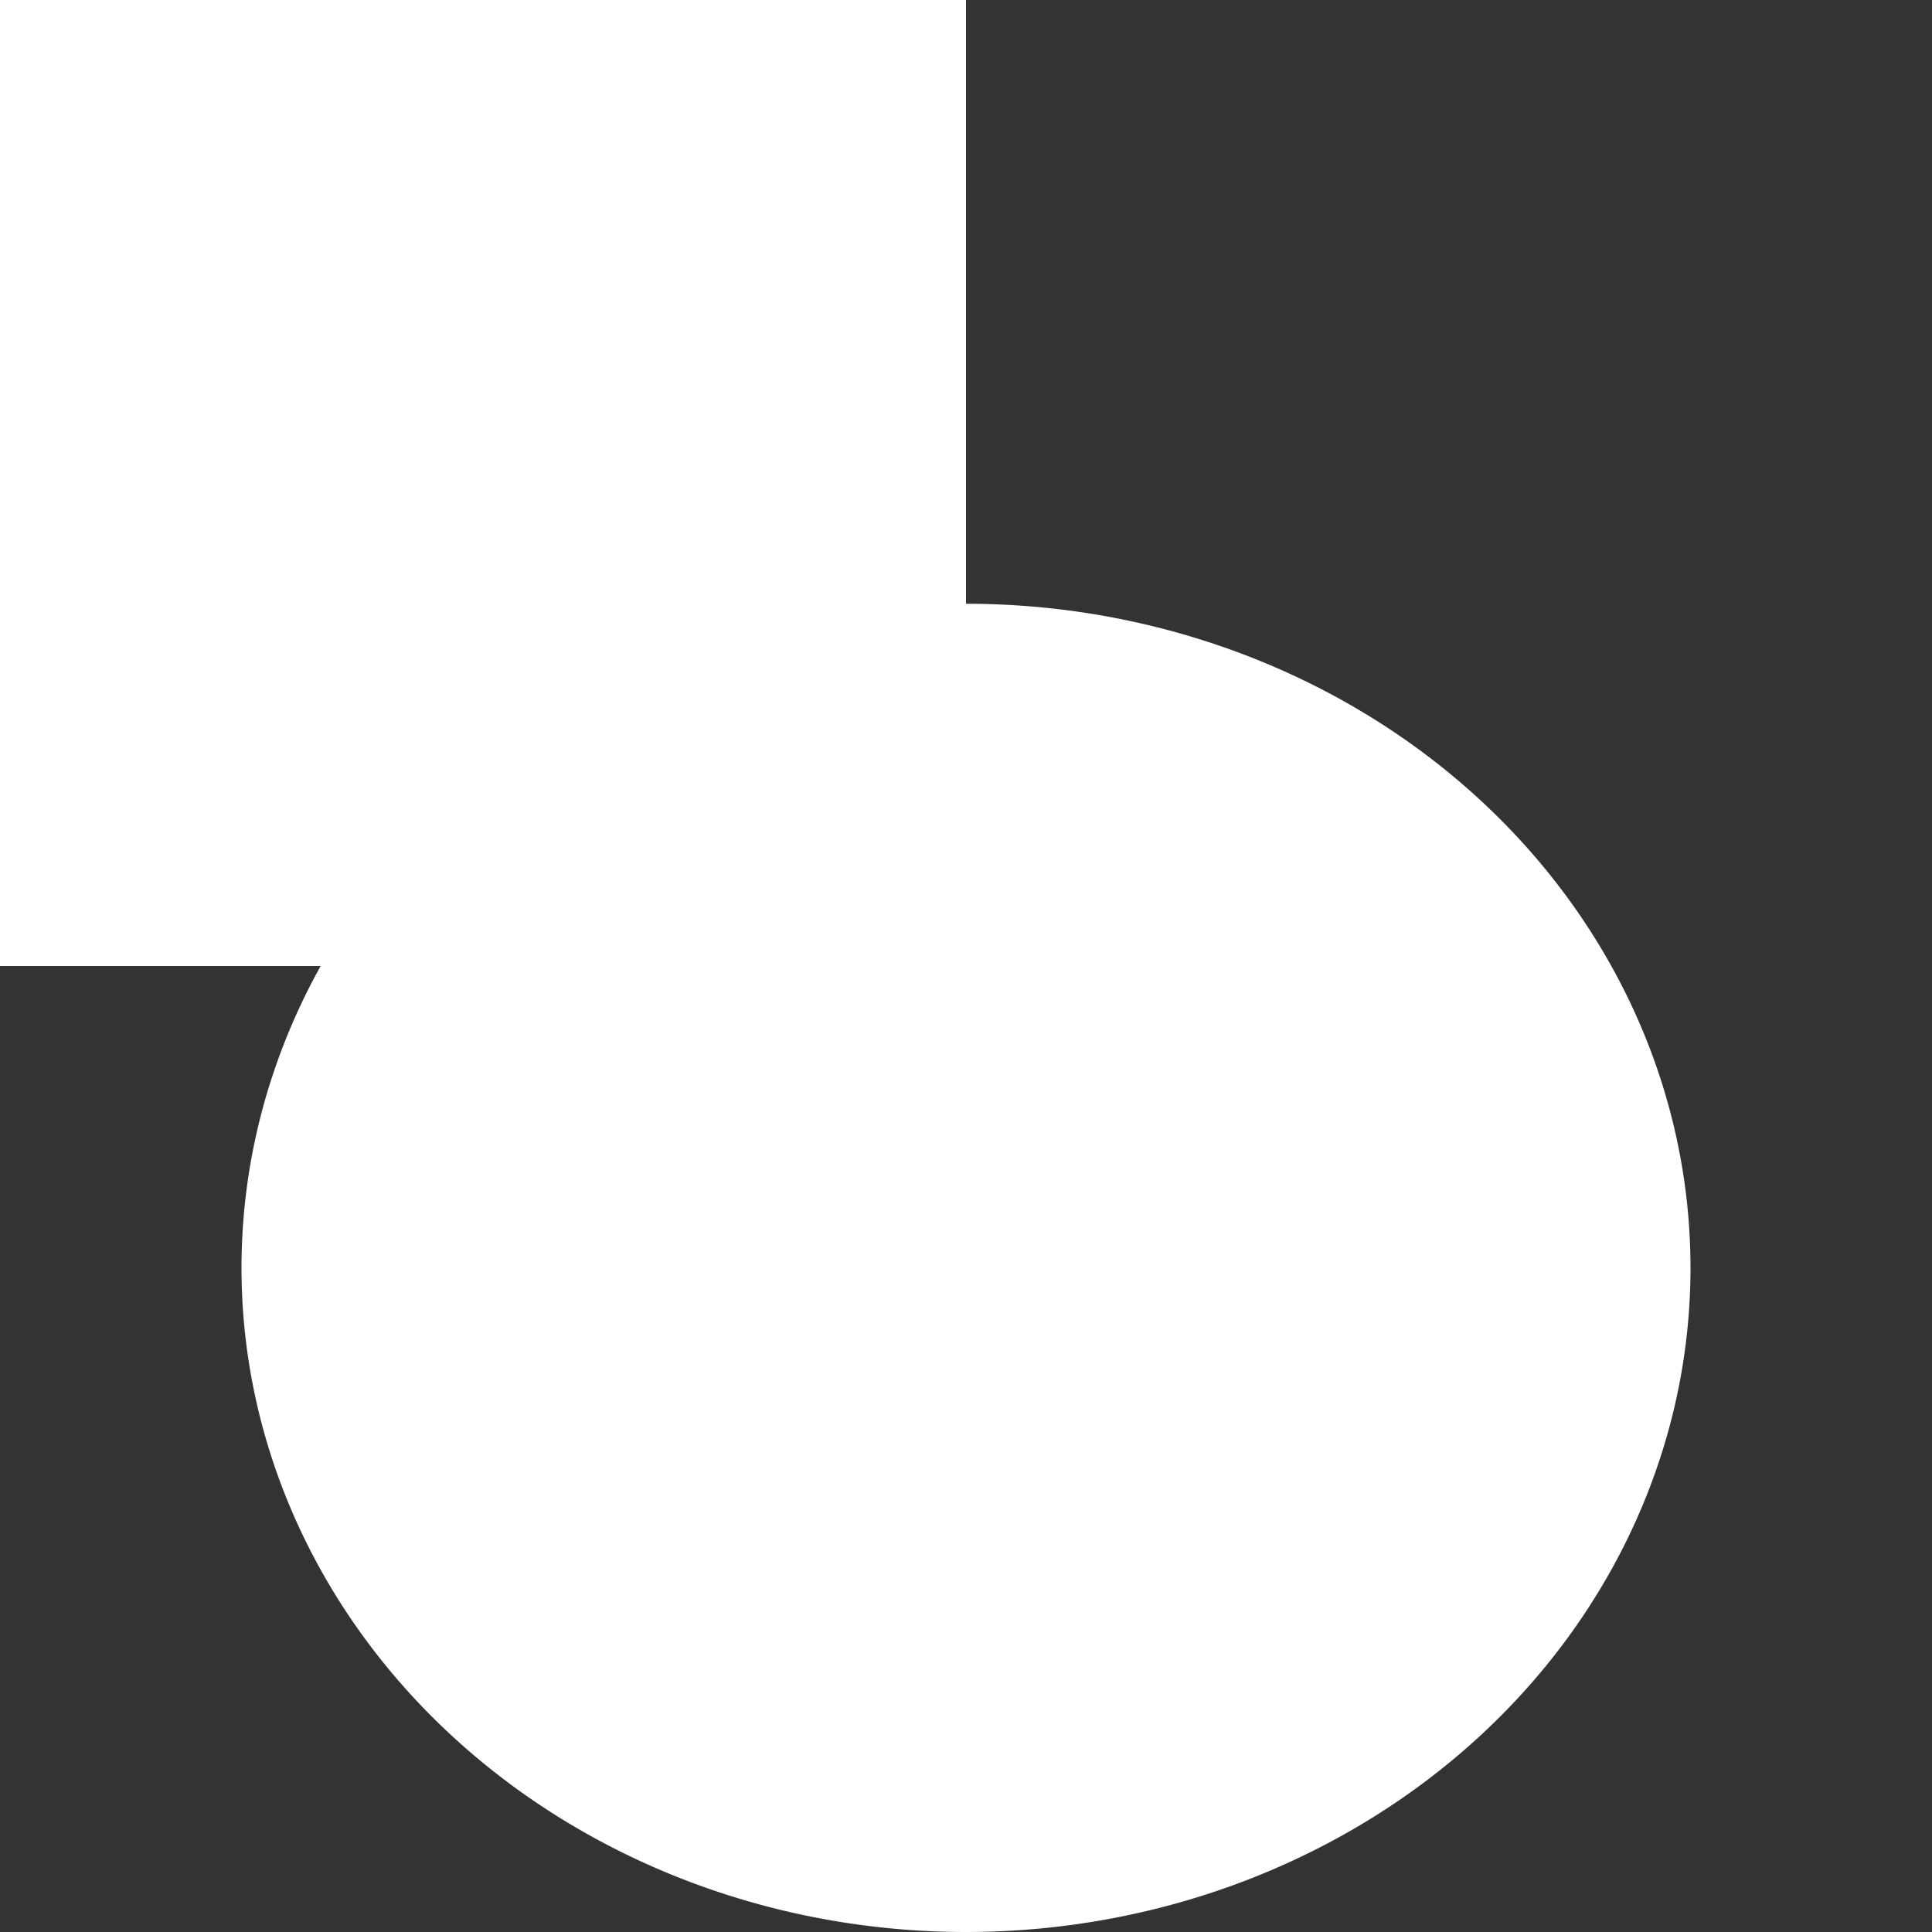 <?xml version="1.0" encoding="UTF-8" standalone="no"?>

<!DOCTYPE svg PUBLIC "-//W3C//DTD SVG 1.1//EN"
"http://www.w3.org/Graphics/SVG/1.1/DTD/svg11.dtd">

<svg
    xmlns="http://www.w3.org/2000/svg"
    version="1.1"
    width="32"
    height="32">

  <rect width="100%" height="100%" fill="#333333" stroke="none"/>

  <g id="layer1">
    <path style="fill:#ffffff; fill-opacity:1; fill-rule:nonzero; stroke:none"
          id="path1"
          d="M 28,21 A 12,11 0 1 1 4,21 12,11 0 1 1 28,21 z"/>

    <rect
        style="fill:#ffffff; fill-opacity:1; fill-rule:nonzero; stroke:none"
        id="rect1"
        width="16" height="16" x="0" y="0"/>
  </g>
</svg>
